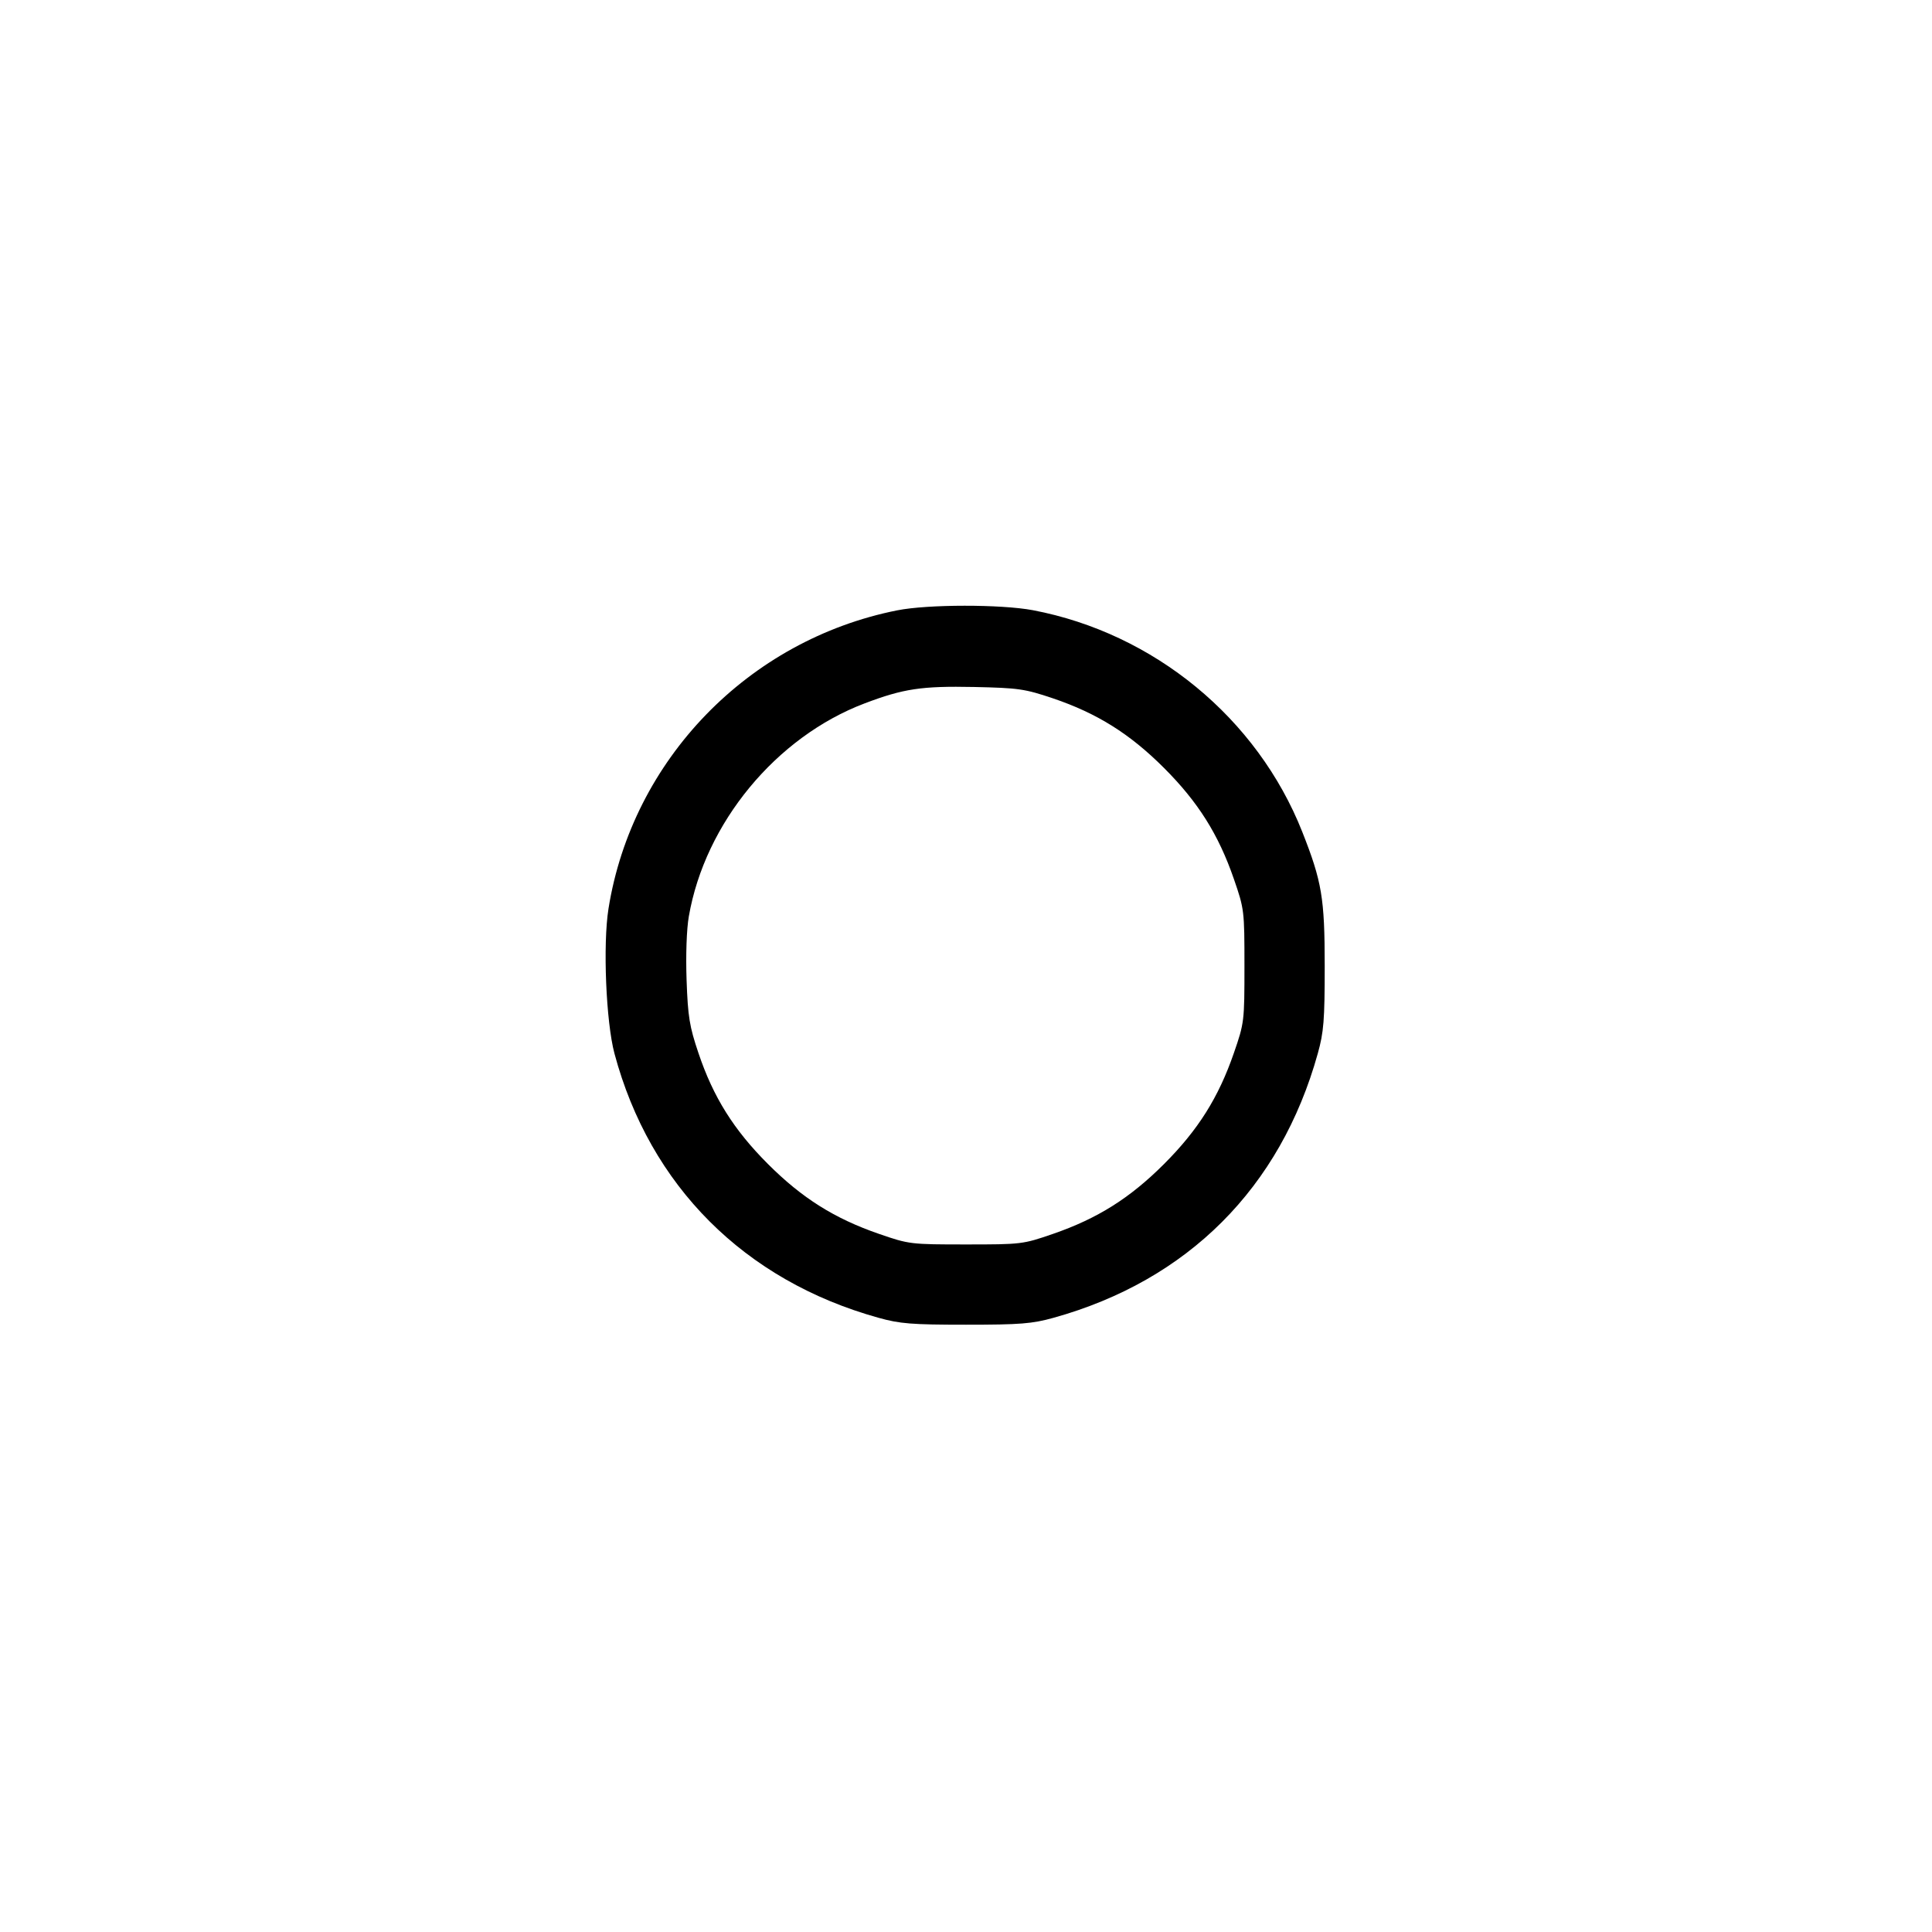 <svg xmlns="http://www.w3.org/2000/svg" class="icon icon-tabler icon-tabler-point" width="24" height="24" viewBox="0 0 24 24" stroke-width="1" stroke="currentColor" fill="none" stroke-linecap="round" stroke-linejoin="round"><path d="M11.145 7.582 C 9.296 7.950,7.854 9.439,7.559 11.287 C 7.488 11.732,7.528 12.694,7.633 13.087 C 8.073 14.731,9.248 15.907,10.913 16.370 C 11.178 16.444,11.325 16.456,12.000 16.456 C 12.675 16.456,12.822 16.444,13.088 16.370 C 14.755 15.906,15.906 14.755,16.370 13.087 C 16.444 12.822,16.456 12.675,16.456 12.000 C 16.456 11.156,16.421 10.951,16.177 10.333 C 15.618 8.921,14.336 7.866,12.830 7.580 C 12.435 7.506,11.526 7.506,11.145 7.582 M13.080 8.675 C 13.629 8.861,14.035 9.115,14.460 9.540 C 14.883 9.963,15.137 10.366,15.328 10.920 C 15.457 11.293,15.459 11.313,15.459 12.000 C 15.459 12.687,15.457 12.707,15.328 13.080 C 15.137 13.634,14.883 14.037,14.460 14.460 C 14.037 14.883,13.634 15.137,13.080 15.328 C 12.707 15.457,12.687 15.459,12.000 15.459 C 11.313 15.459,11.293 15.457,10.920 15.328 C 10.366 15.137,9.963 14.883,9.540 14.460 C 9.114 14.034,8.860 13.628,8.676 13.080 C 8.565 12.752,8.545 12.629,8.529 12.175 C 8.518 11.864,8.529 11.542,8.557 11.383 C 8.758 10.223,9.642 9.154,10.740 8.738 C 11.225 8.554,11.450 8.521,12.100 8.534 C 12.652 8.546,12.730 8.557,13.080 8.675 " stroke="none" fill="black" fill-rule="evenodd"></path></svg>